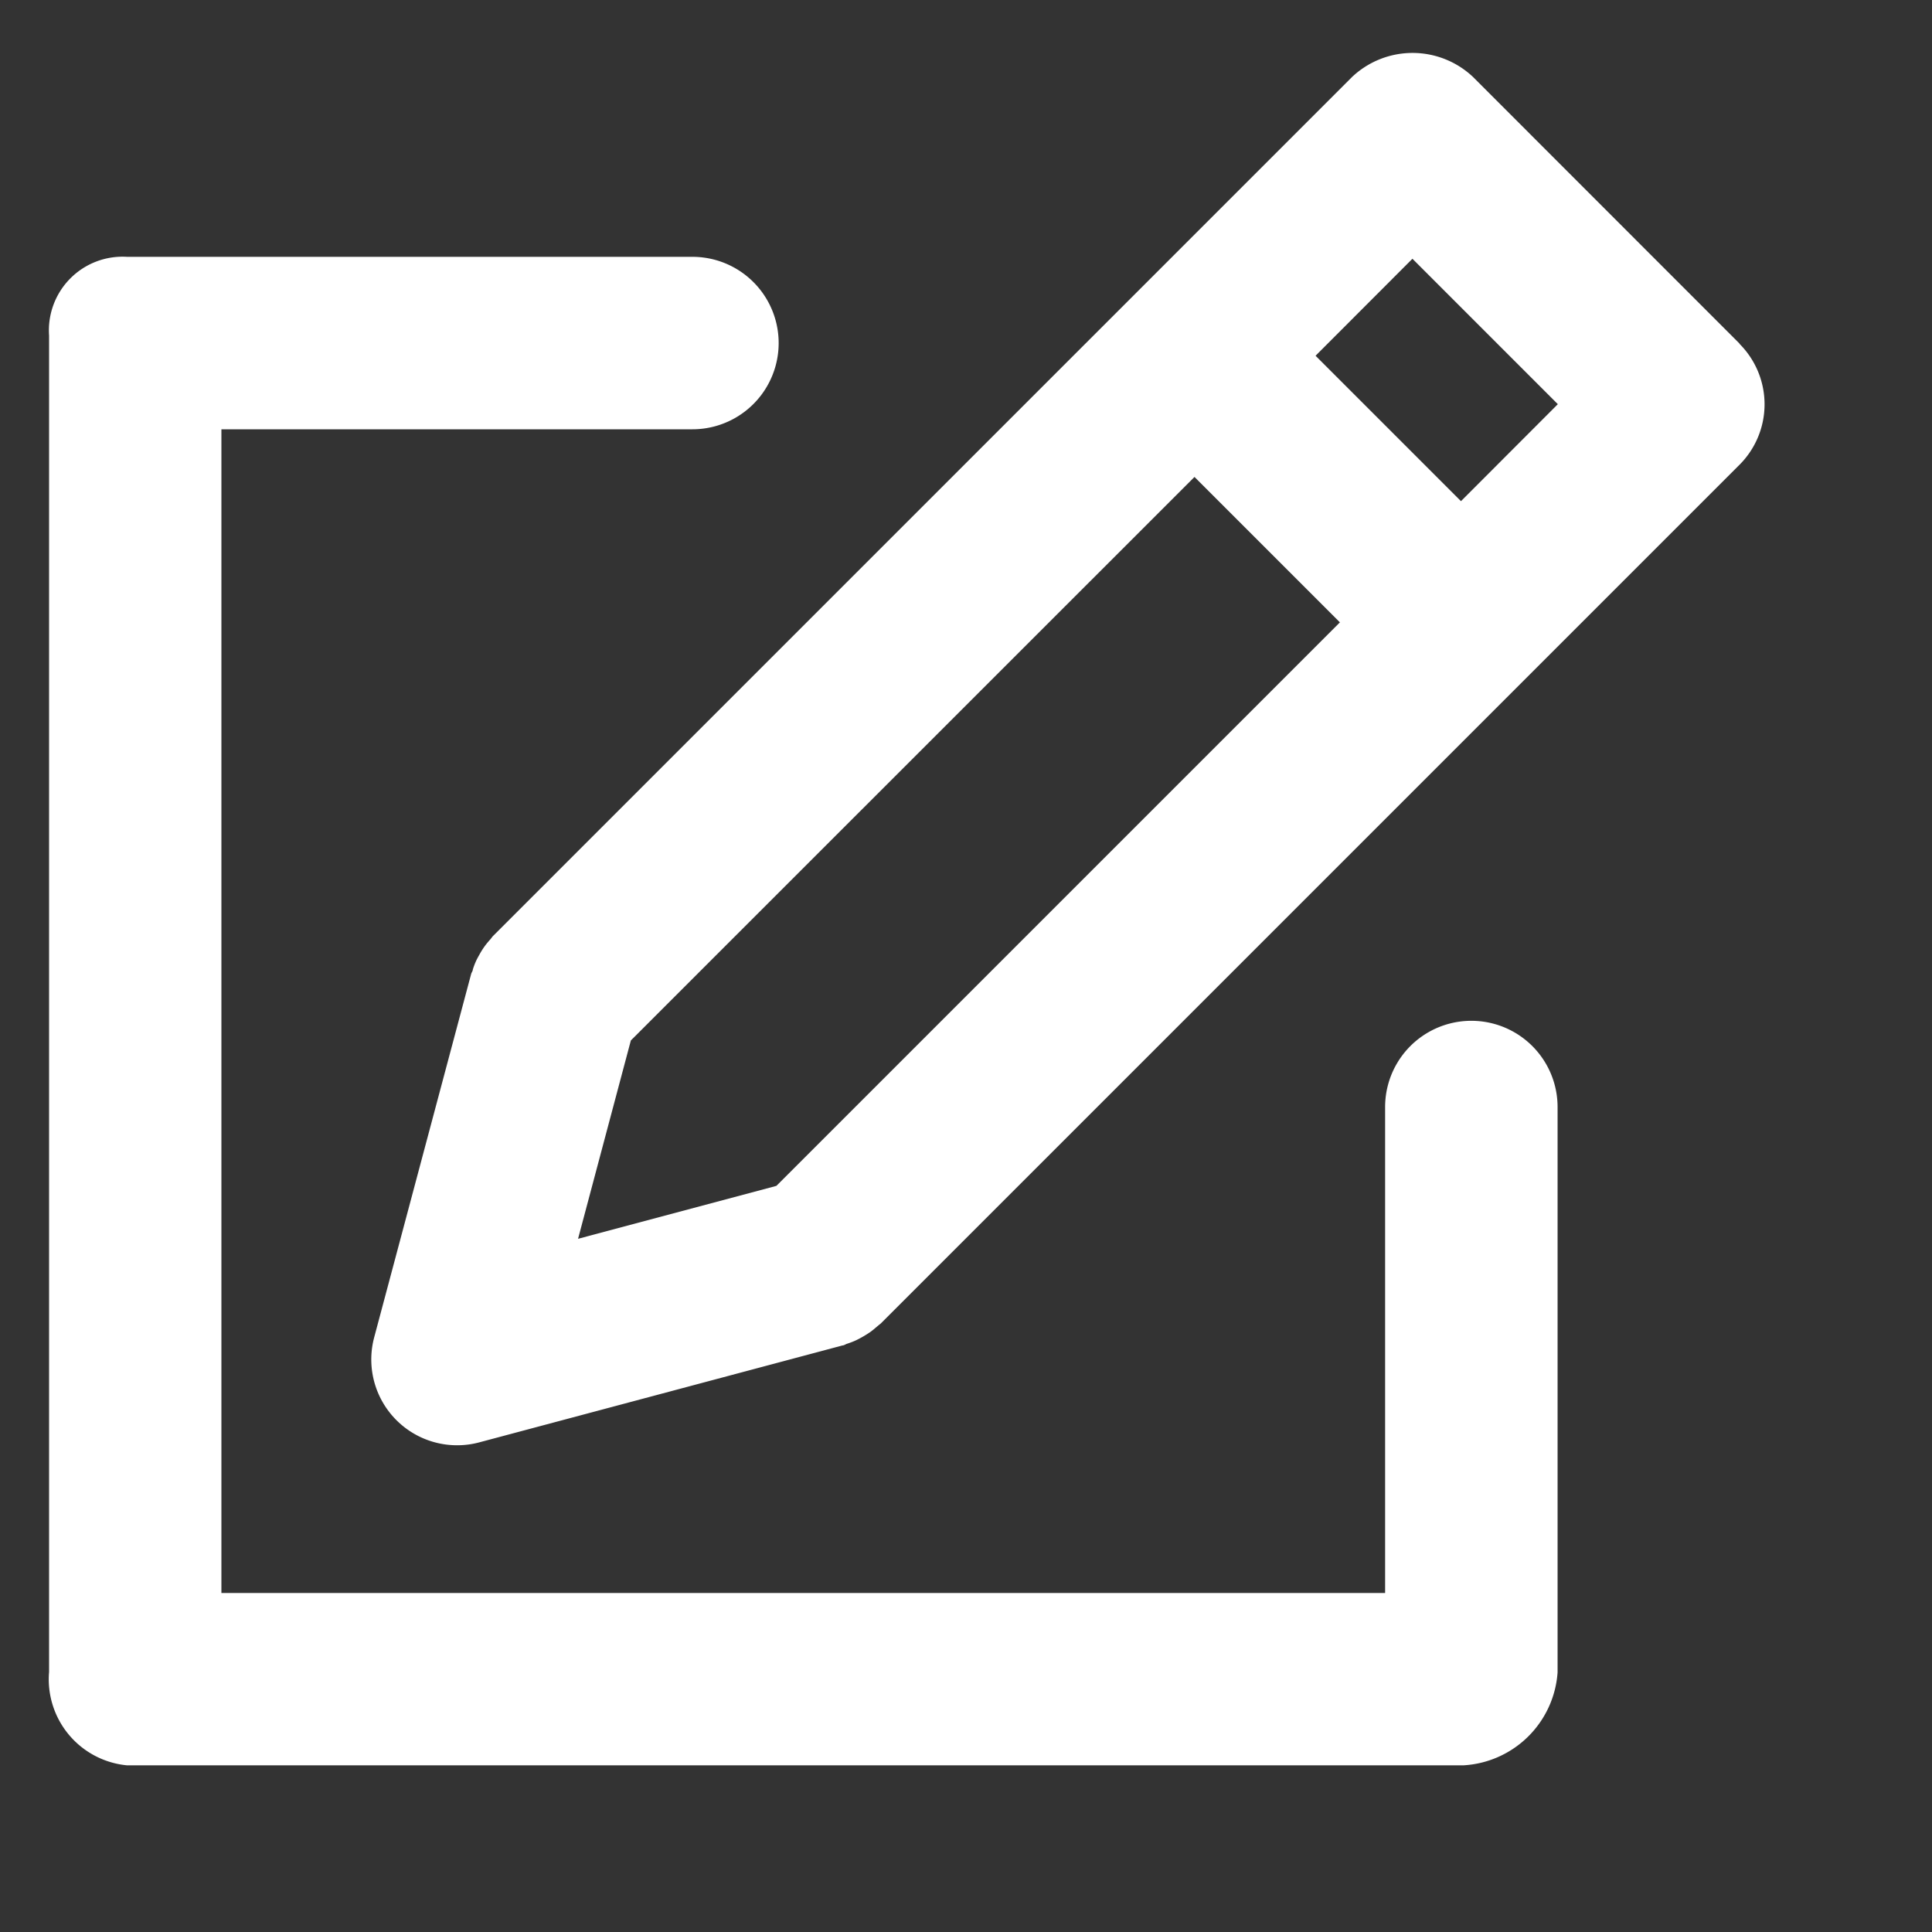 <svg xmlns="http://www.w3.org/2000/svg" xmlns:xlink="http://www.w3.org/1999/xlink" width="15" height="15" viewBox="0 0 15 15">
  <rect x="0" y="0" width="15" height="15" fill="#333333" stroke="none"/>
  <defs>
    <clipPath id="clip-edit">
      <rect width="15" height="15"/>
    </clipPath>
  </defs>
  <g id="edit" clip-path="url(#clip-edit)">
    <g id="Grupo_8499" data-name="Grupo 8499" transform="translate(0.385 0.411)">
      <path id="Trazado_2990" data-name="Trazado 2990" d="M1834.877,385.395l-2.069-2.07a.684.684,0,0,0-.94,0l-6.665,6.665c-.01.009-.016.02-.025.03s-.031.035-.045.055a.588.588,0,0,0-.035.055c-.01.018-.021.037-.03.056a.6.6,0,0,0-.026.068c0,.012-.01.023-.013.035l-.753,2.822a.666.666,0,0,0,.643.837.66.66,0,0,0,.171-.022l2.822-.753c.012,0,.023-.009.035-.013a.639.639,0,0,0,.068-.026.855.855,0,0,0,.111-.064c.02-.014.038-.03.057-.046s.019-.015.028-.023l6.665-6.665a.664.664,0,0,0,0-.94Zm-8.608,5.41,4.376-4.375,1.129,1.129-4.375,4.375-1.54.411Zm6.445-4.187-1.129-1.129.752-.753,1.129,1.129Z" transform="translate(-1821.756 -383.138)" fill="#fff"/>
      <g id="Grupo_4272" data-name="Grupo 4272" transform="translate(0 1.583)">
        <g id="Grupo_4271" data-name="Grupo 4271" transform="translate(0 0)">
          <path id="Trazado_2991" data-name="Trazado 2991" d="M1820.3,404.311h-10.376a.671.671,0,0,1-.605-.725V393.21a.572.572,0,0,1,.605-.611h4.39a.669.669,0,0,1,0,1.339h-3.657v9.035h9.035V399.2a.669.669,0,0,1,1.339,0v4.39A.777.777,0,0,1,1820.3,404.311Z" transform="translate(-1809.323 -392.599)" fill="#fff"/>
        </g>
      </g>
    </g>
  </g>
</svg>
